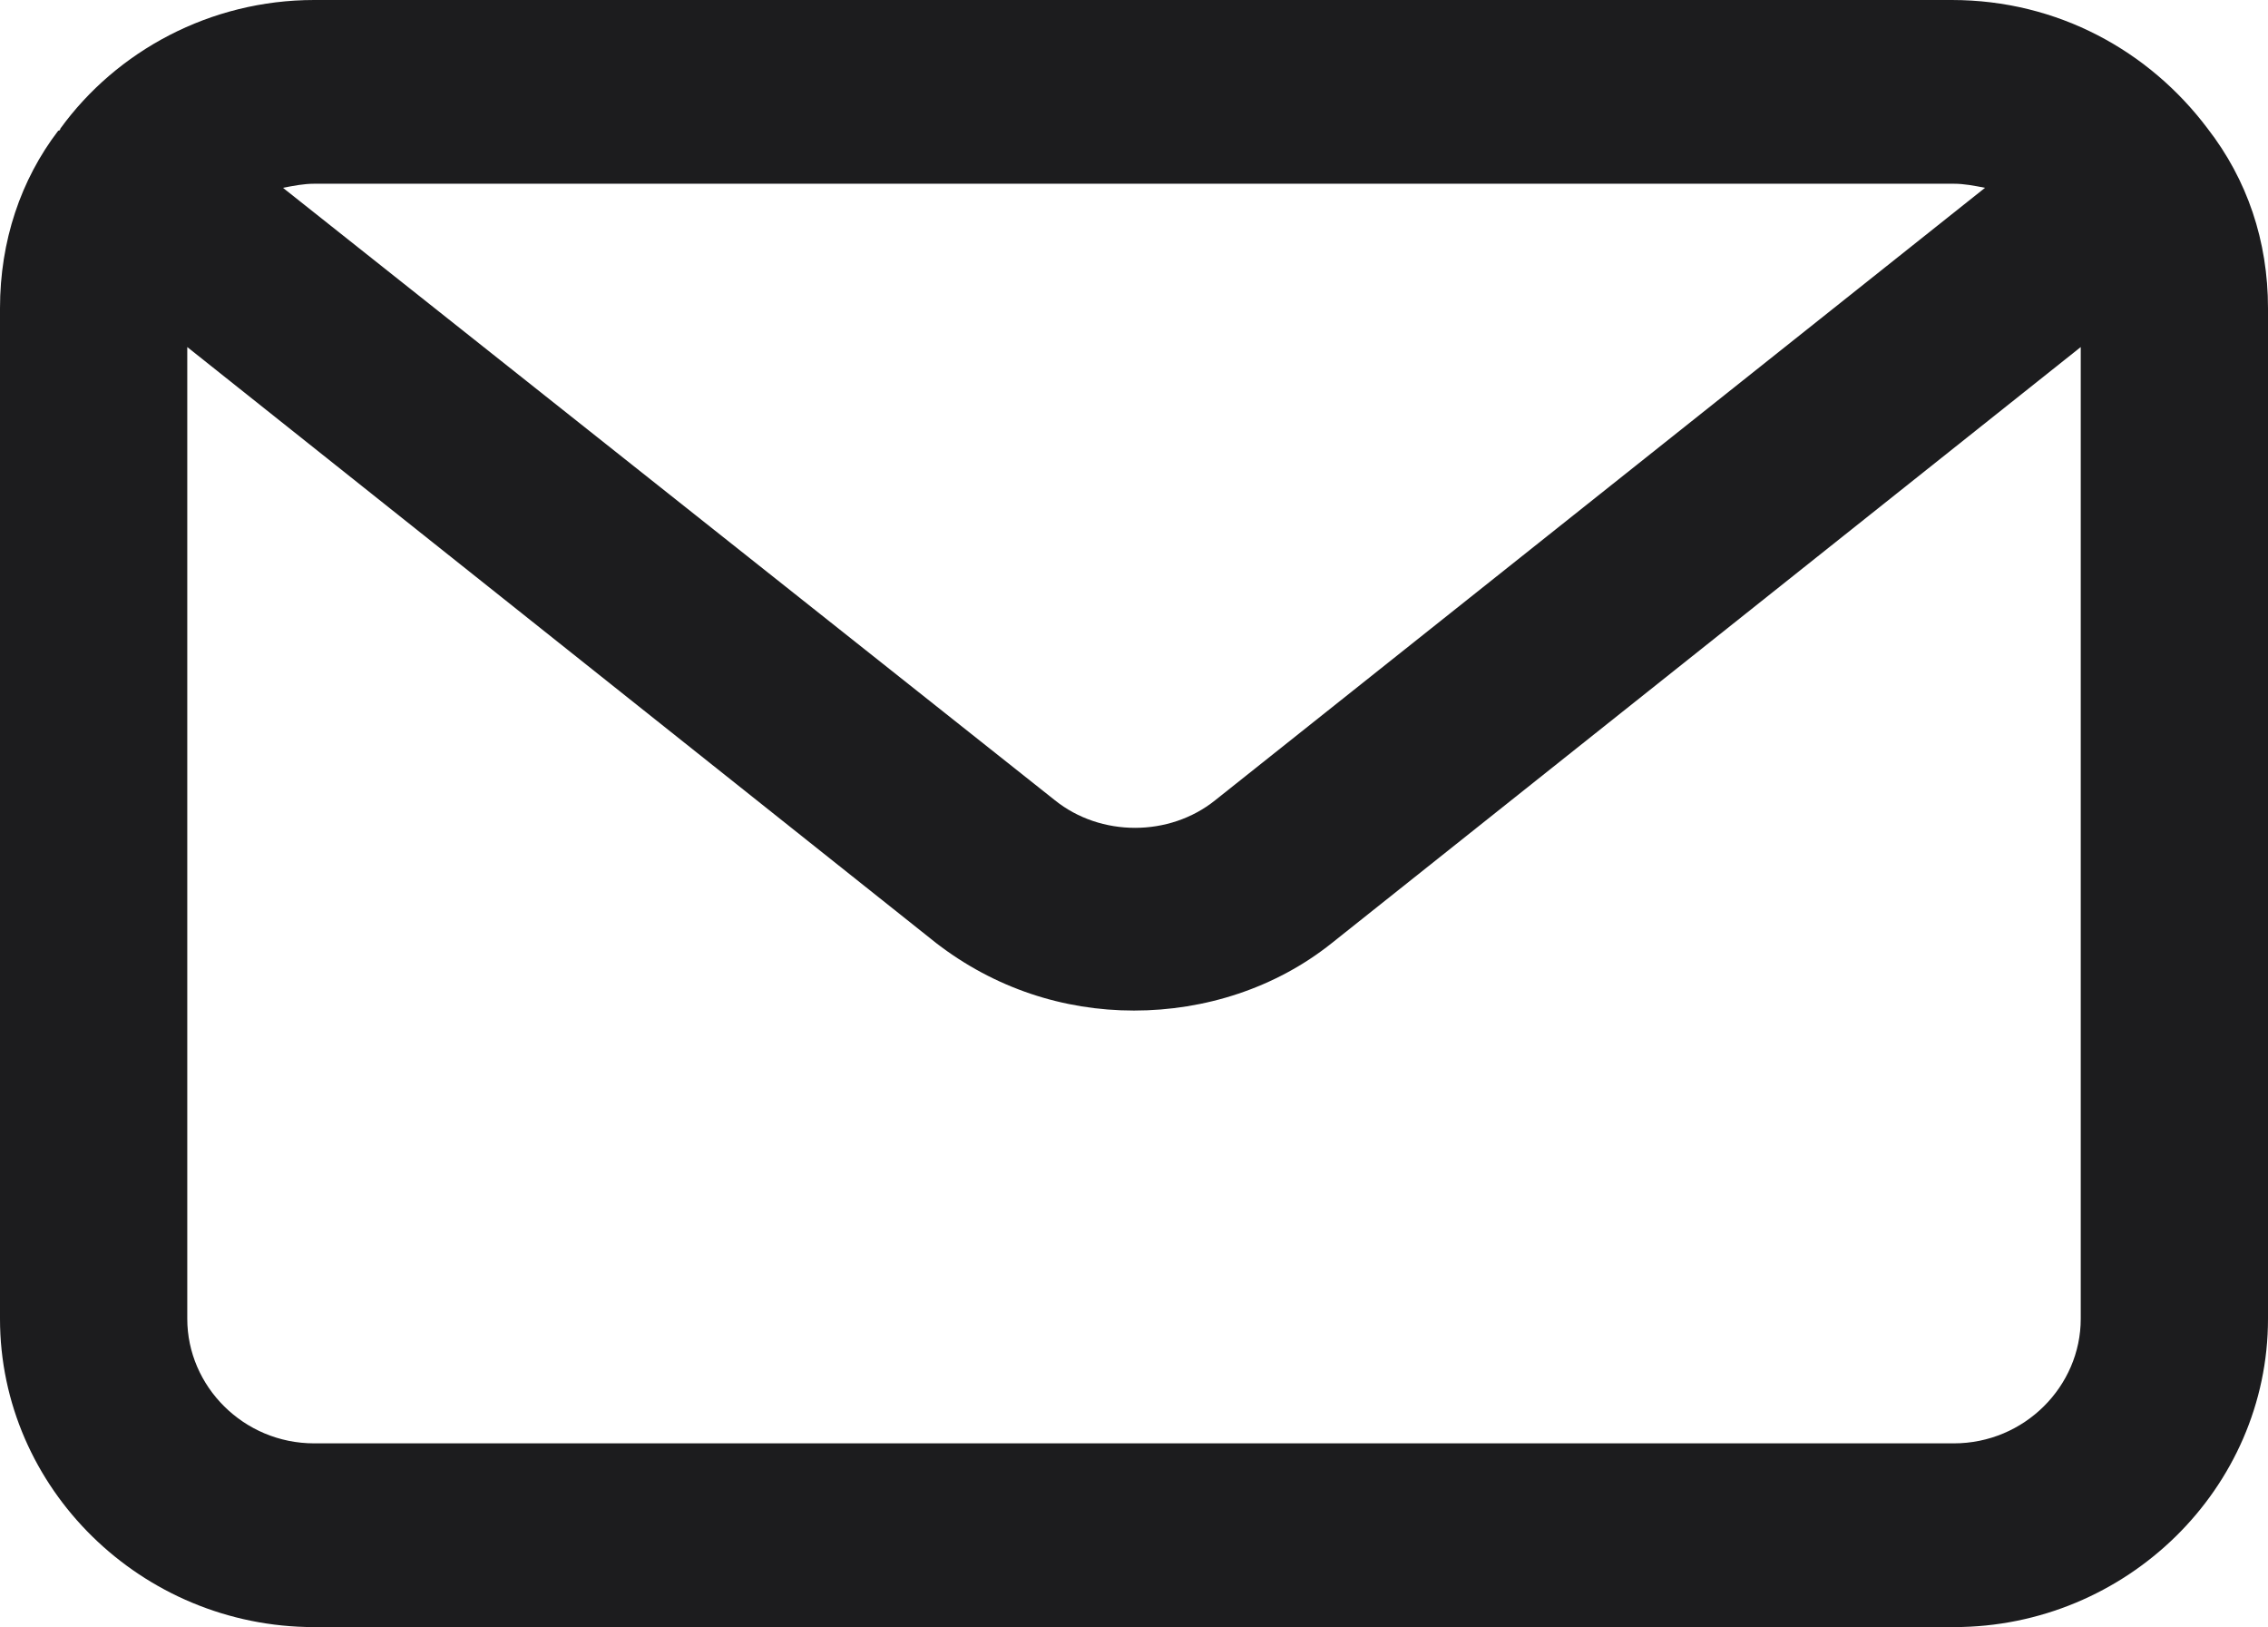 <svg width="145" height="104" viewBox="0 0 145 104" fill="none" xmlns="http://www.w3.org/2000/svg">
<path d="M141.142 8.221C141.142 8.09 141.142 8.09 141.142 8.221C137.417 3.262 131.564 0 124.78 0H20.087C13.436 0 7.45 3.262 3.858 8.221C3.858 8.221 3.858 8.351 3.725 8.351C1.33 11.483 0 15.398 0 19.704V84.296C0 95.127 9.046 104 20.087 104H124.913C135.954 104 145 95.127 145 84.296V19.704C145 15.398 143.67 11.483 141.142 8.221C141.275 8.221 141.275 8.221 141.142 8.221ZM124.913 11.744C125.578 11.744 126.243 11.874 126.908 12.005L77.688 51.152C74.761 53.501 70.372 53.501 67.445 51.152L18.092 12.005C18.757 11.874 19.422 11.744 20.087 11.744H124.913V11.744ZM124.913 92.256H20.087C15.564 92.256 11.973 88.602 11.973 84.296V22.183L59.862 60.286C63.587 63.157 67.977 64.592 72.5 64.592C77.023 64.592 81.546 63.157 85.138 60.286L133.028 22.183V84.296C133.028 88.602 129.436 92.256 124.913 92.256Z" fill="#1C1C1E"/>
</svg>

